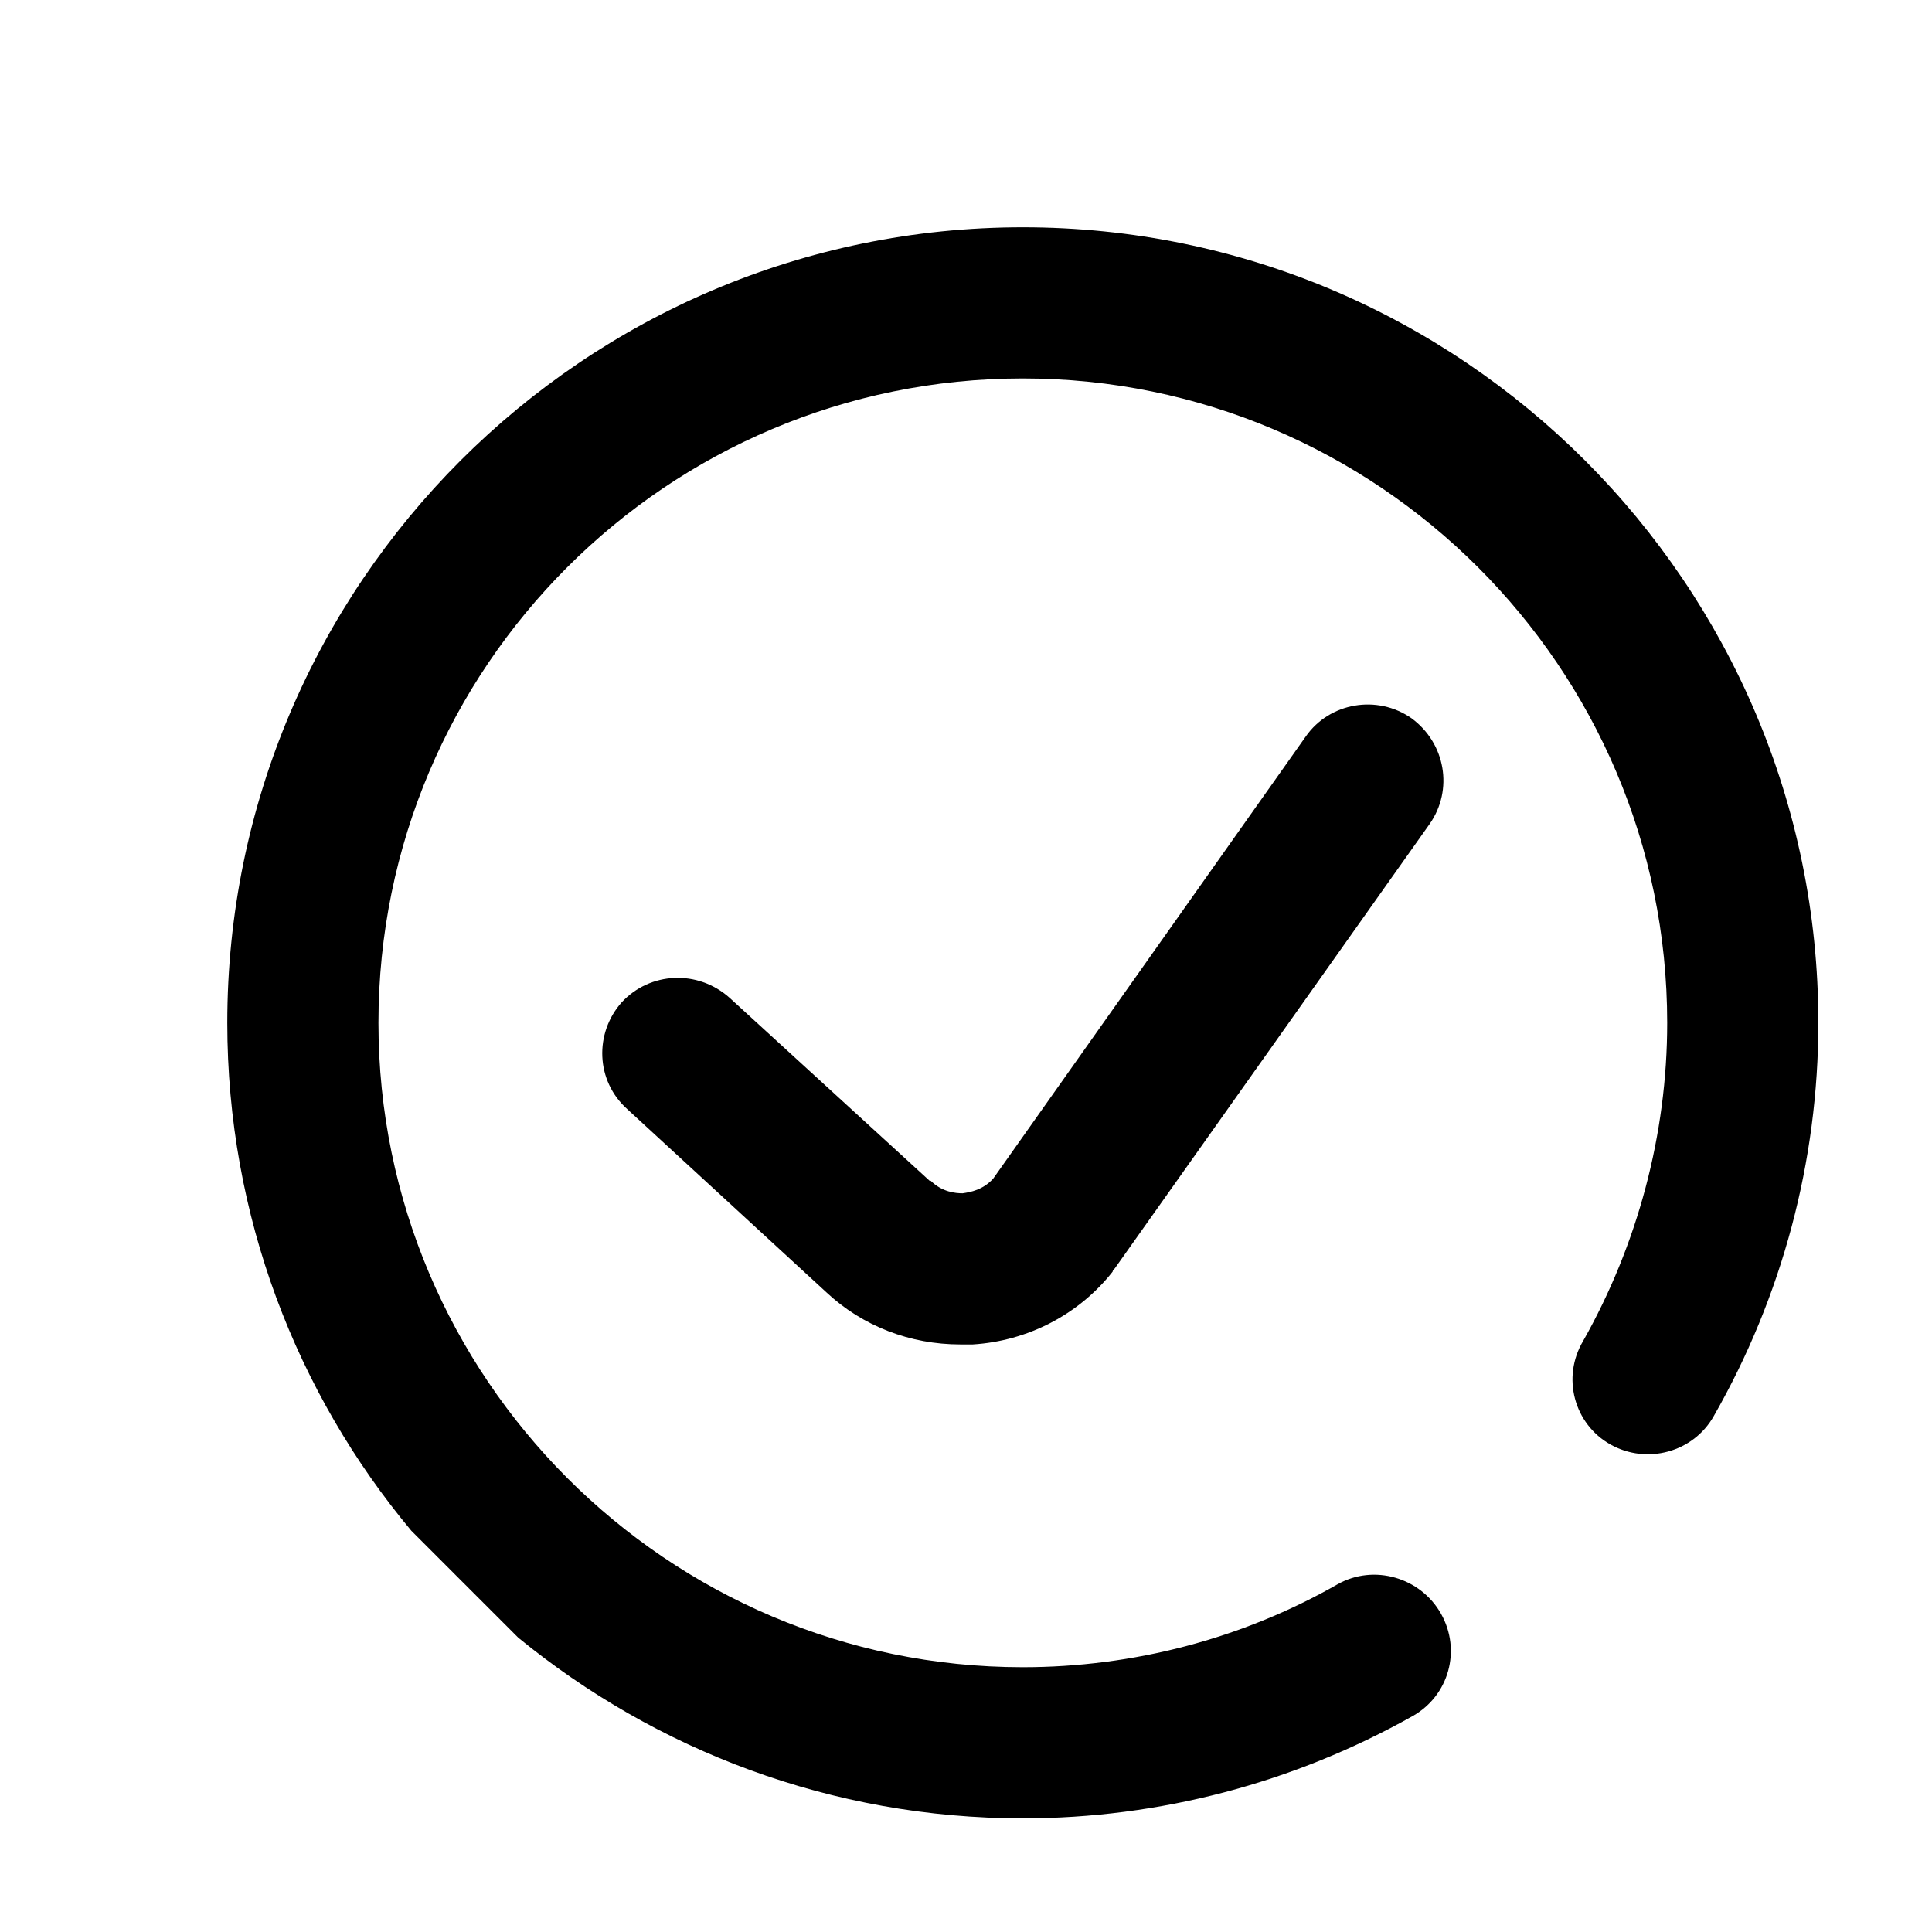 <svg viewBox="0 0 17 17">
	<path d="M3.62 13.47C2.61 12.26 2 10.7 2 9C2 5.14 5.14 2 9 2C12.86 2 16 5.14 16 9C16 10.22 15.68 11.41 15.08 12.46C14.9 12.78 14.49 12.89 14.17 12.71C13.85 12.53 13.74 12.12 13.93 11.8C14.41 10.95 14.67 9.98 14.67 9C14.67 5.87 12.12 3.33 9 3.33C5.87 3.33 3.33 5.87 3.33 9C3.33 12.12 5.87 14.67 9 14.67C9.97 14.67 10.93 14.42 11.77 13.94C12.09 13.76 12.5 13.88 12.68 14.2C12.86 14.52 12.75 14.92 12.43 15.1C11.38 15.69 10.2 16 9 16C7.32 16 5.77 15.4 4.56 14.41M11.49 6.48L8.74 10.37C8.65 10.47 8.54 10.49 8.47 10.5C8.41 10.5 8.29 10.49 8.19 10.39C8.18 10.39 8.18 10.39 8.18 10.39L6.42 8.78C6.14 8.53 5.72 8.55 5.47 8.82C5.23 9.09 5.24 9.51 5.52 9.76L7.27 11.37C7.59 11.67 8.01 11.83 8.45 11.83C8.49 11.83 8.53 11.83 8.56 11.83C9.04 11.8 9.49 11.57 9.79 11.19C9.79 11.18 9.8 11.17 9.81 11.16L12.58 7.25C12.79 6.95 12.72 6.54 12.42 6.32C12.12 6.11 11.7 6.18 11.49 6.48Z" />
</svg>
